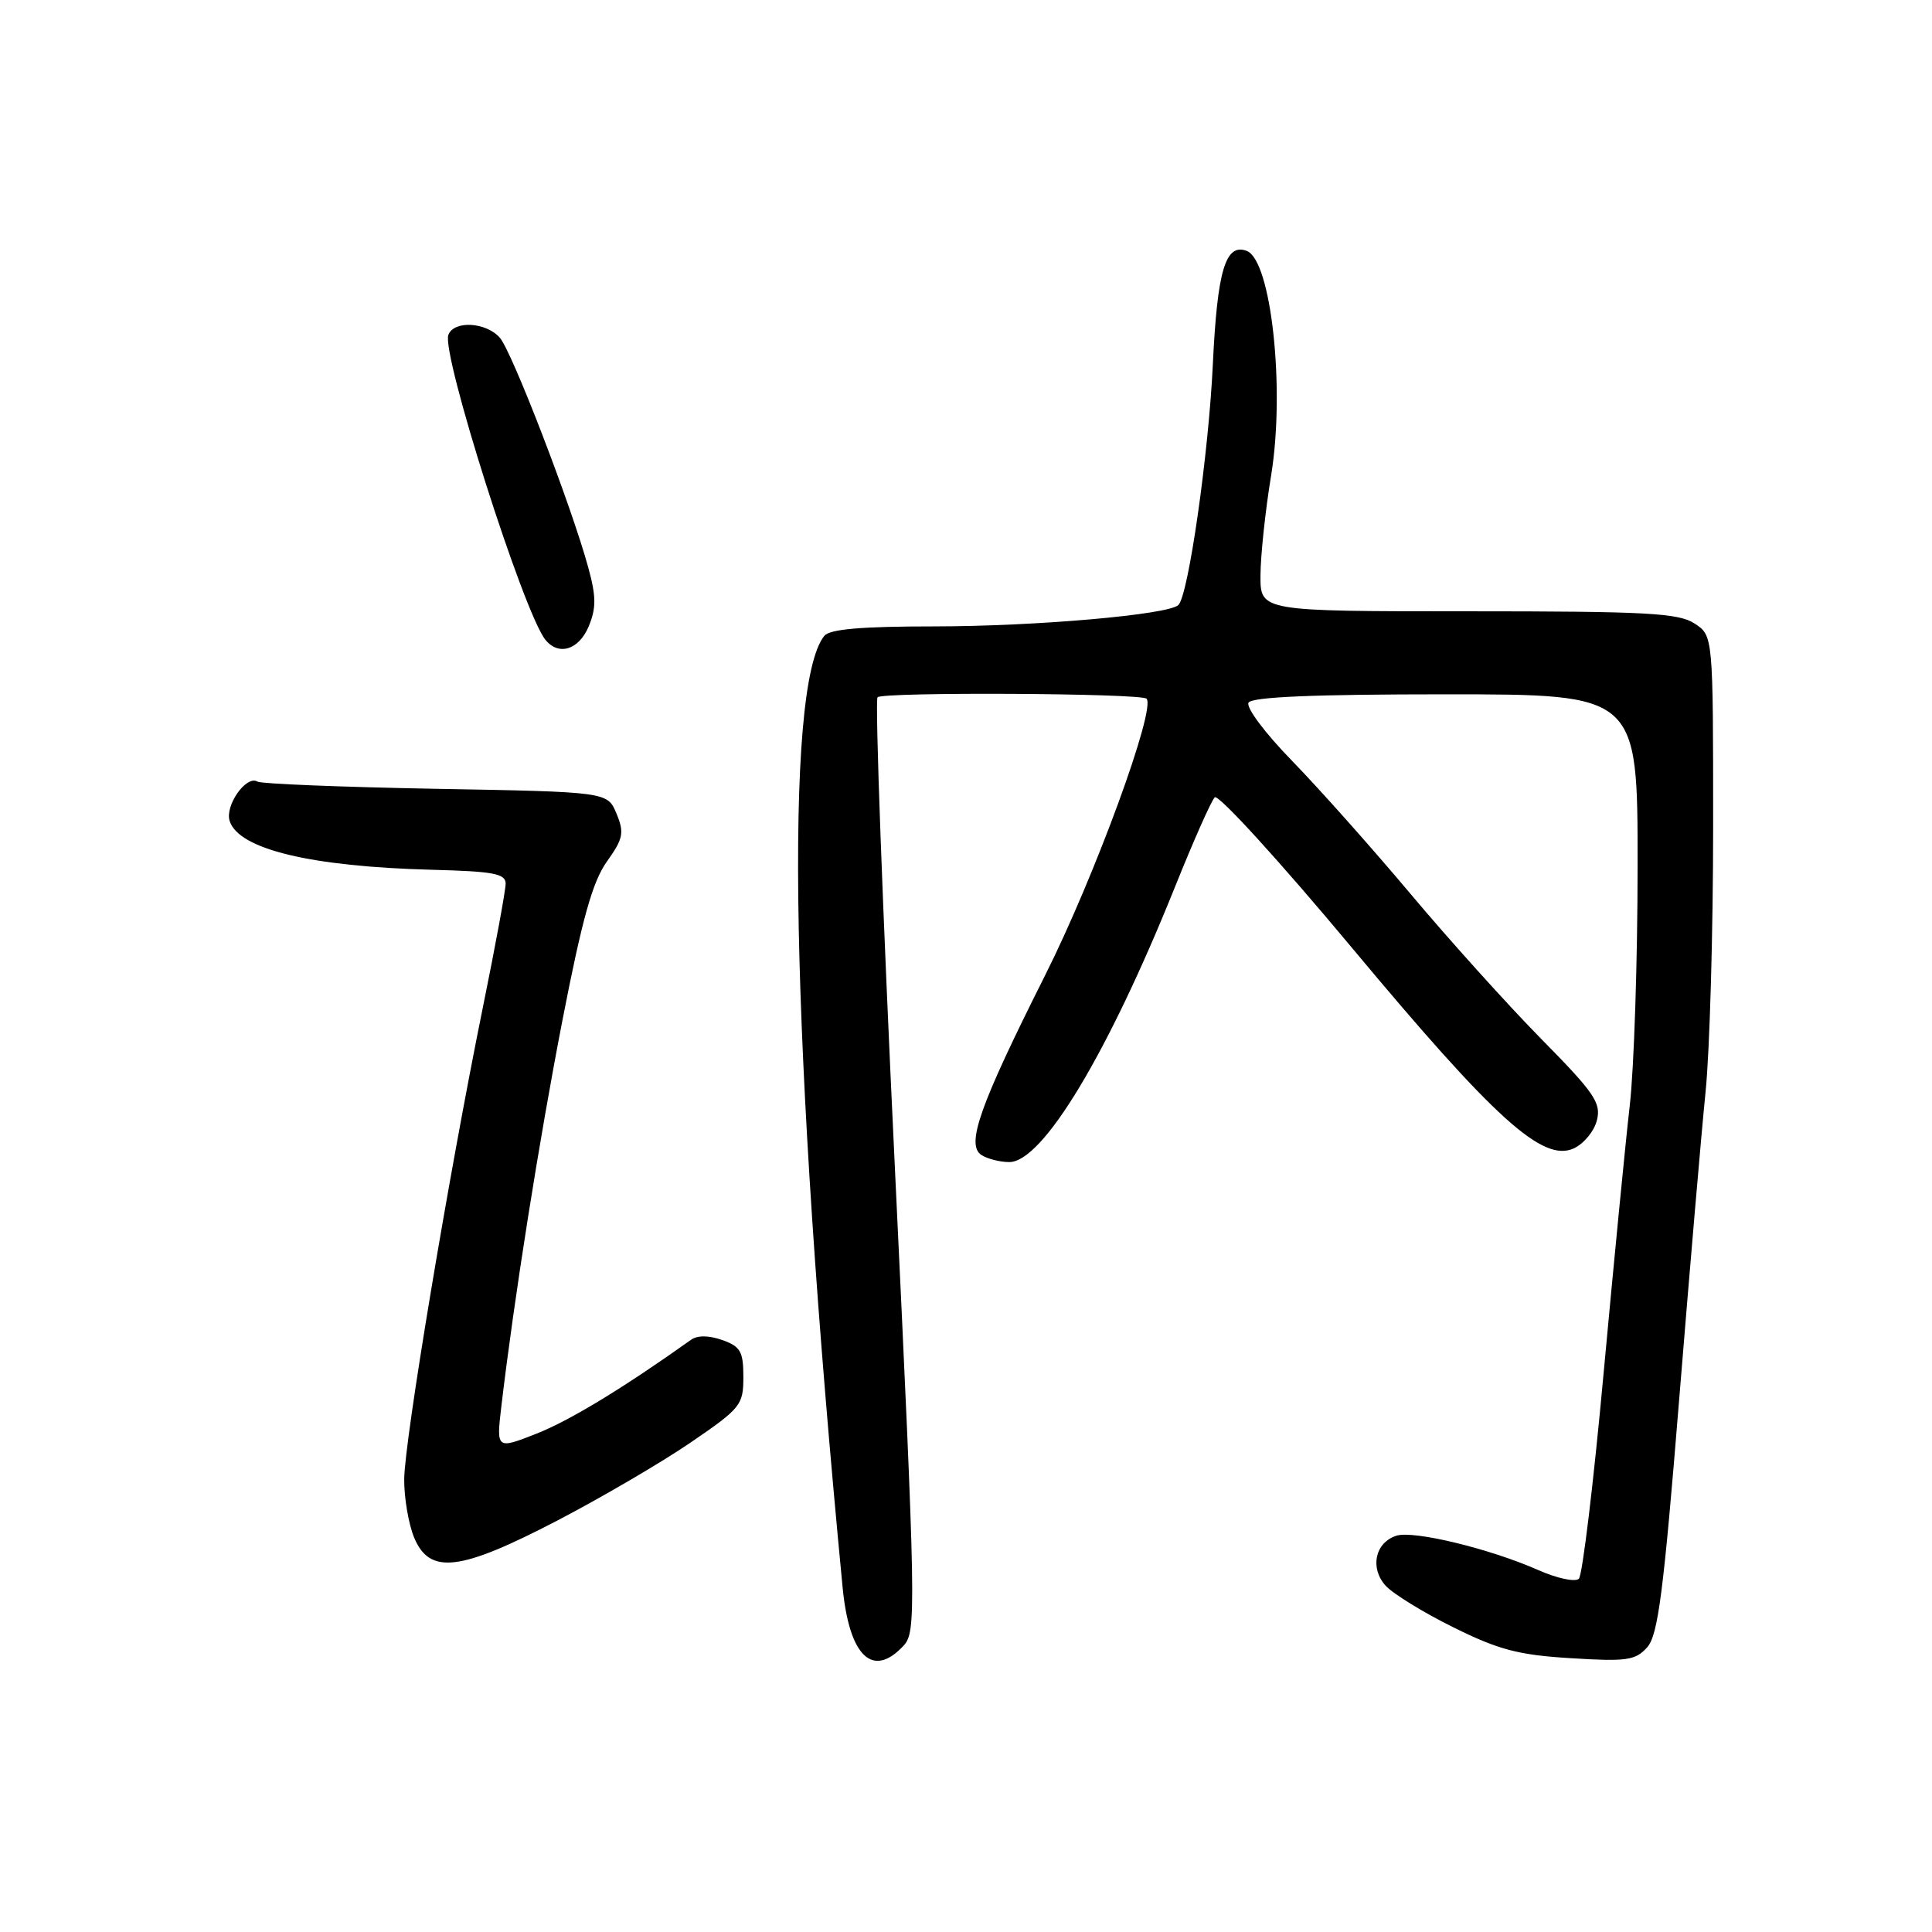 <?xml version="1.0" encoding="UTF-8" standalone="no"?>
<!DOCTYPE svg PUBLIC "-//W3C//DTD SVG 1.1//EN" "http://www.w3.org/Graphics/SVG/1.1/DTD/svg11.dtd" >
<svg xmlns="http://www.w3.org/2000/svg" xmlns:xlink="http://www.w3.org/1999/xlink" version="1.1" viewBox="0 0 256 256">
 <g >
 <path fill="currentColor"
d=" M 119.71 218.08 C 121.43 216.23 121.39 213.77 118.57 154.60 C 116.95 120.74 115.92 92.75 116.28 92.39 C 117.00 91.67 151.18 91.85 151.92 92.58 C 153.21 93.88 145.06 116.14 138.49 129.22 C 129.76 146.60 127.95 151.72 130.07 153.06 C 130.86 153.56 132.50 153.98 133.72 153.98 C 138.14 154.02 146.81 139.62 155.70 117.50 C 158.13 111.45 160.49 106.12 160.96 105.65 C 161.42 105.18 169.61 114.16 179.15 125.60 C 198.07 148.29 204.43 154.04 208.53 152.17 C 209.86 151.56 211.24 149.89 211.60 148.44 C 212.18 146.14 211.27 144.81 204.22 137.66 C 199.80 133.17 192.03 124.55 186.95 118.50 C 181.87 112.45 174.80 104.51 171.24 100.85 C 167.61 97.13 165.06 93.72 165.44 93.10 C 165.90 92.35 174.11 92.00 191.56 92.00 C 217.00 92.00 217.00 92.00 216.99 114.75 C 216.99 127.26 216.52 141.55 215.95 146.50 C 215.38 151.45 213.83 167.39 212.49 181.92 C 211.16 196.45 209.68 208.72 209.21 209.19 C 208.74 209.66 206.33 209.15 203.82 208.04 C 197.42 205.21 187.32 202.76 185.03 203.49 C 182.21 204.39 181.48 207.76 183.60 210.11 C 184.58 211.19 188.63 213.68 192.60 215.64 C 198.59 218.61 201.22 219.30 208.15 219.72 C 215.54 220.18 216.70 220.01 218.25 218.29 C 219.70 216.68 220.42 211.09 222.50 185.42 C 223.88 168.42 225.45 150.06 226.00 144.64 C 226.55 139.22 227.00 123.41 227.00 109.51 C 227.00 84.23 227.00 84.23 224.54 82.62 C 222.42 81.23 218.20 81.00 194.54 81.00 C 167.00 81.00 167.00 81.00 167.02 76.25 C 167.03 73.64 167.66 67.67 168.43 63.00 C 170.30 51.57 168.46 34.50 165.21 33.25 C 162.39 32.17 161.30 35.82 160.71 48.24 C 160.15 60.14 157.48 78.82 156.15 80.16 C 154.88 81.45 137.32 82.99 123.87 83.00 C 114.18 83.00 109.95 83.36 109.23 84.25 C 103.84 90.89 104.76 138.75 111.65 210.33 C 112.53 219.48 115.63 222.46 119.71 218.08 Z  M 73.87 201.47 C 79.72 198.42 87.65 193.78 91.50 191.15 C 98.16 186.60 98.50 186.18 98.50 182.46 C 98.50 179.08 98.12 178.42 95.70 177.56 C 93.90 176.93 92.41 176.92 91.55 177.54 C 82.59 183.92 75.51 188.22 71.11 189.96 C 65.76 192.06 65.76 192.06 66.44 186.28 C 68.12 172.06 71.43 151.12 74.55 135.07 C 77.14 121.76 78.52 116.82 80.41 114.17 C 82.59 111.11 82.74 110.35 81.69 107.81 C 80.50 104.93 80.50 104.93 57.73 104.52 C 45.21 104.29 34.59 103.86 34.12 103.57 C 32.65 102.66 29.78 106.72 30.43 108.78 C 31.62 112.53 41.17 114.83 57.25 115.25 C 65.40 115.46 67.00 115.76 67.00 117.09 C 67.00 117.97 65.63 125.40 63.96 133.59 C 59.45 155.78 53.60 190.87 53.56 196.00 C 53.54 198.47 54.14 201.96 54.88 203.75 C 56.95 208.68 60.92 208.21 73.87 201.47 Z  M 78.01 82.99 C 79.01 80.57 79.00 79.04 77.96 75.24 C 75.75 67.12 67.85 46.59 66.23 44.75 C 64.40 42.67 60.16 42.43 59.41 44.37 C 58.46 46.86 69.34 81.07 72.25 84.75 C 74.00 86.95 76.70 86.13 78.01 82.99 Z "/>
</g>
</svg>